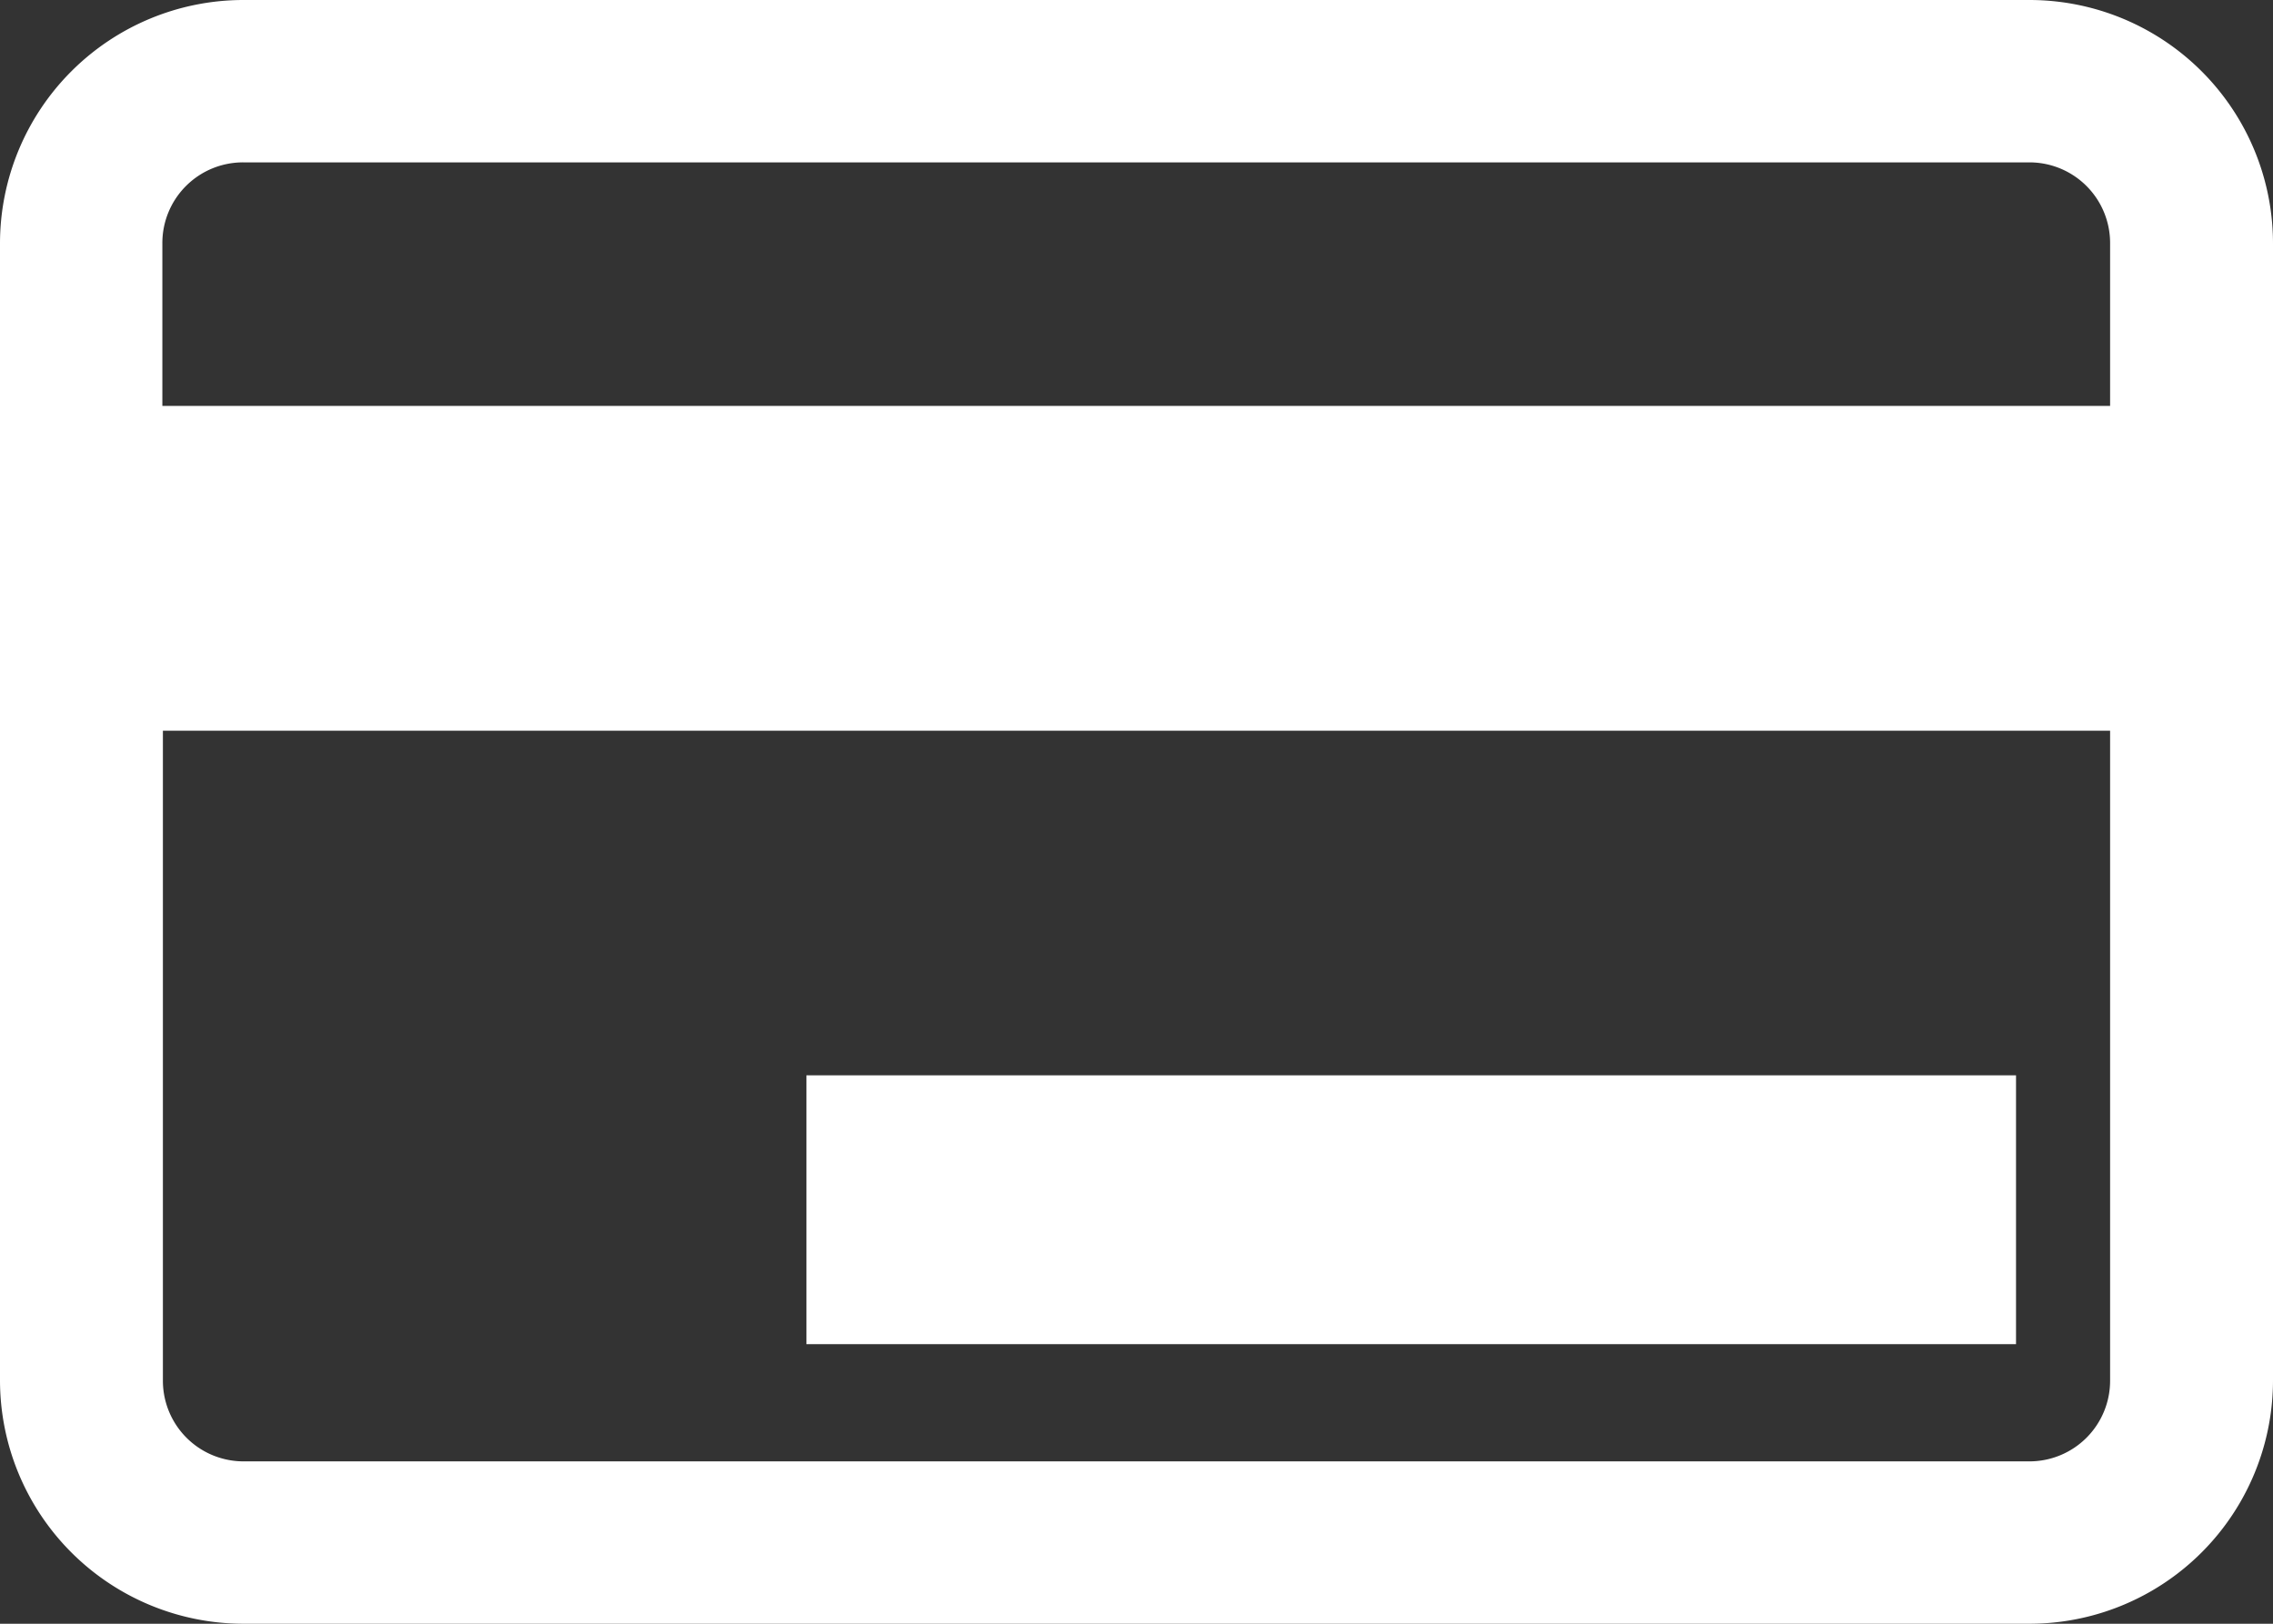 <svg xmlns="http://www.w3.org/2000/svg" width="16.912" height="12.08" viewBox="0 0 16.912 12.08">
  <rect x="0" y="0" width="16.912" height="12.08" fill="#333333" stroke="none"/>
  <g id="paymet-icon" transform="translate(-2 -6)">
    <path id="Path_134" data-name="Path 134" d="M17.1,6H3.812A1.812,1.812,0,0,0,2,7.812v8.456A1.812,1.812,0,0,0,3.812,18.08H17.1a1.812,1.812,0,0,0,1.812-1.812V7.812A1.812,1.812,0,0,0,17.1,6ZM3.812,7.208H17.1a.6.6,0,0,1,.6.6V9.02H3.208V7.812A.6.6,0,0,1,3.812,7.208ZM17.1,16.872H3.812a.6.6,0,0,1-.6-.6V11.436H17.7v4.832A.6.6,0,0,1,17.1,16.872Z" transform="translate(0)" fill="#fff"/>
    <rect id="Rectangle_46" data-name="Rectangle 46" width="9" height="2" transform="translate(8 14)" fill="#fff"/>
  </g>
</svg>
